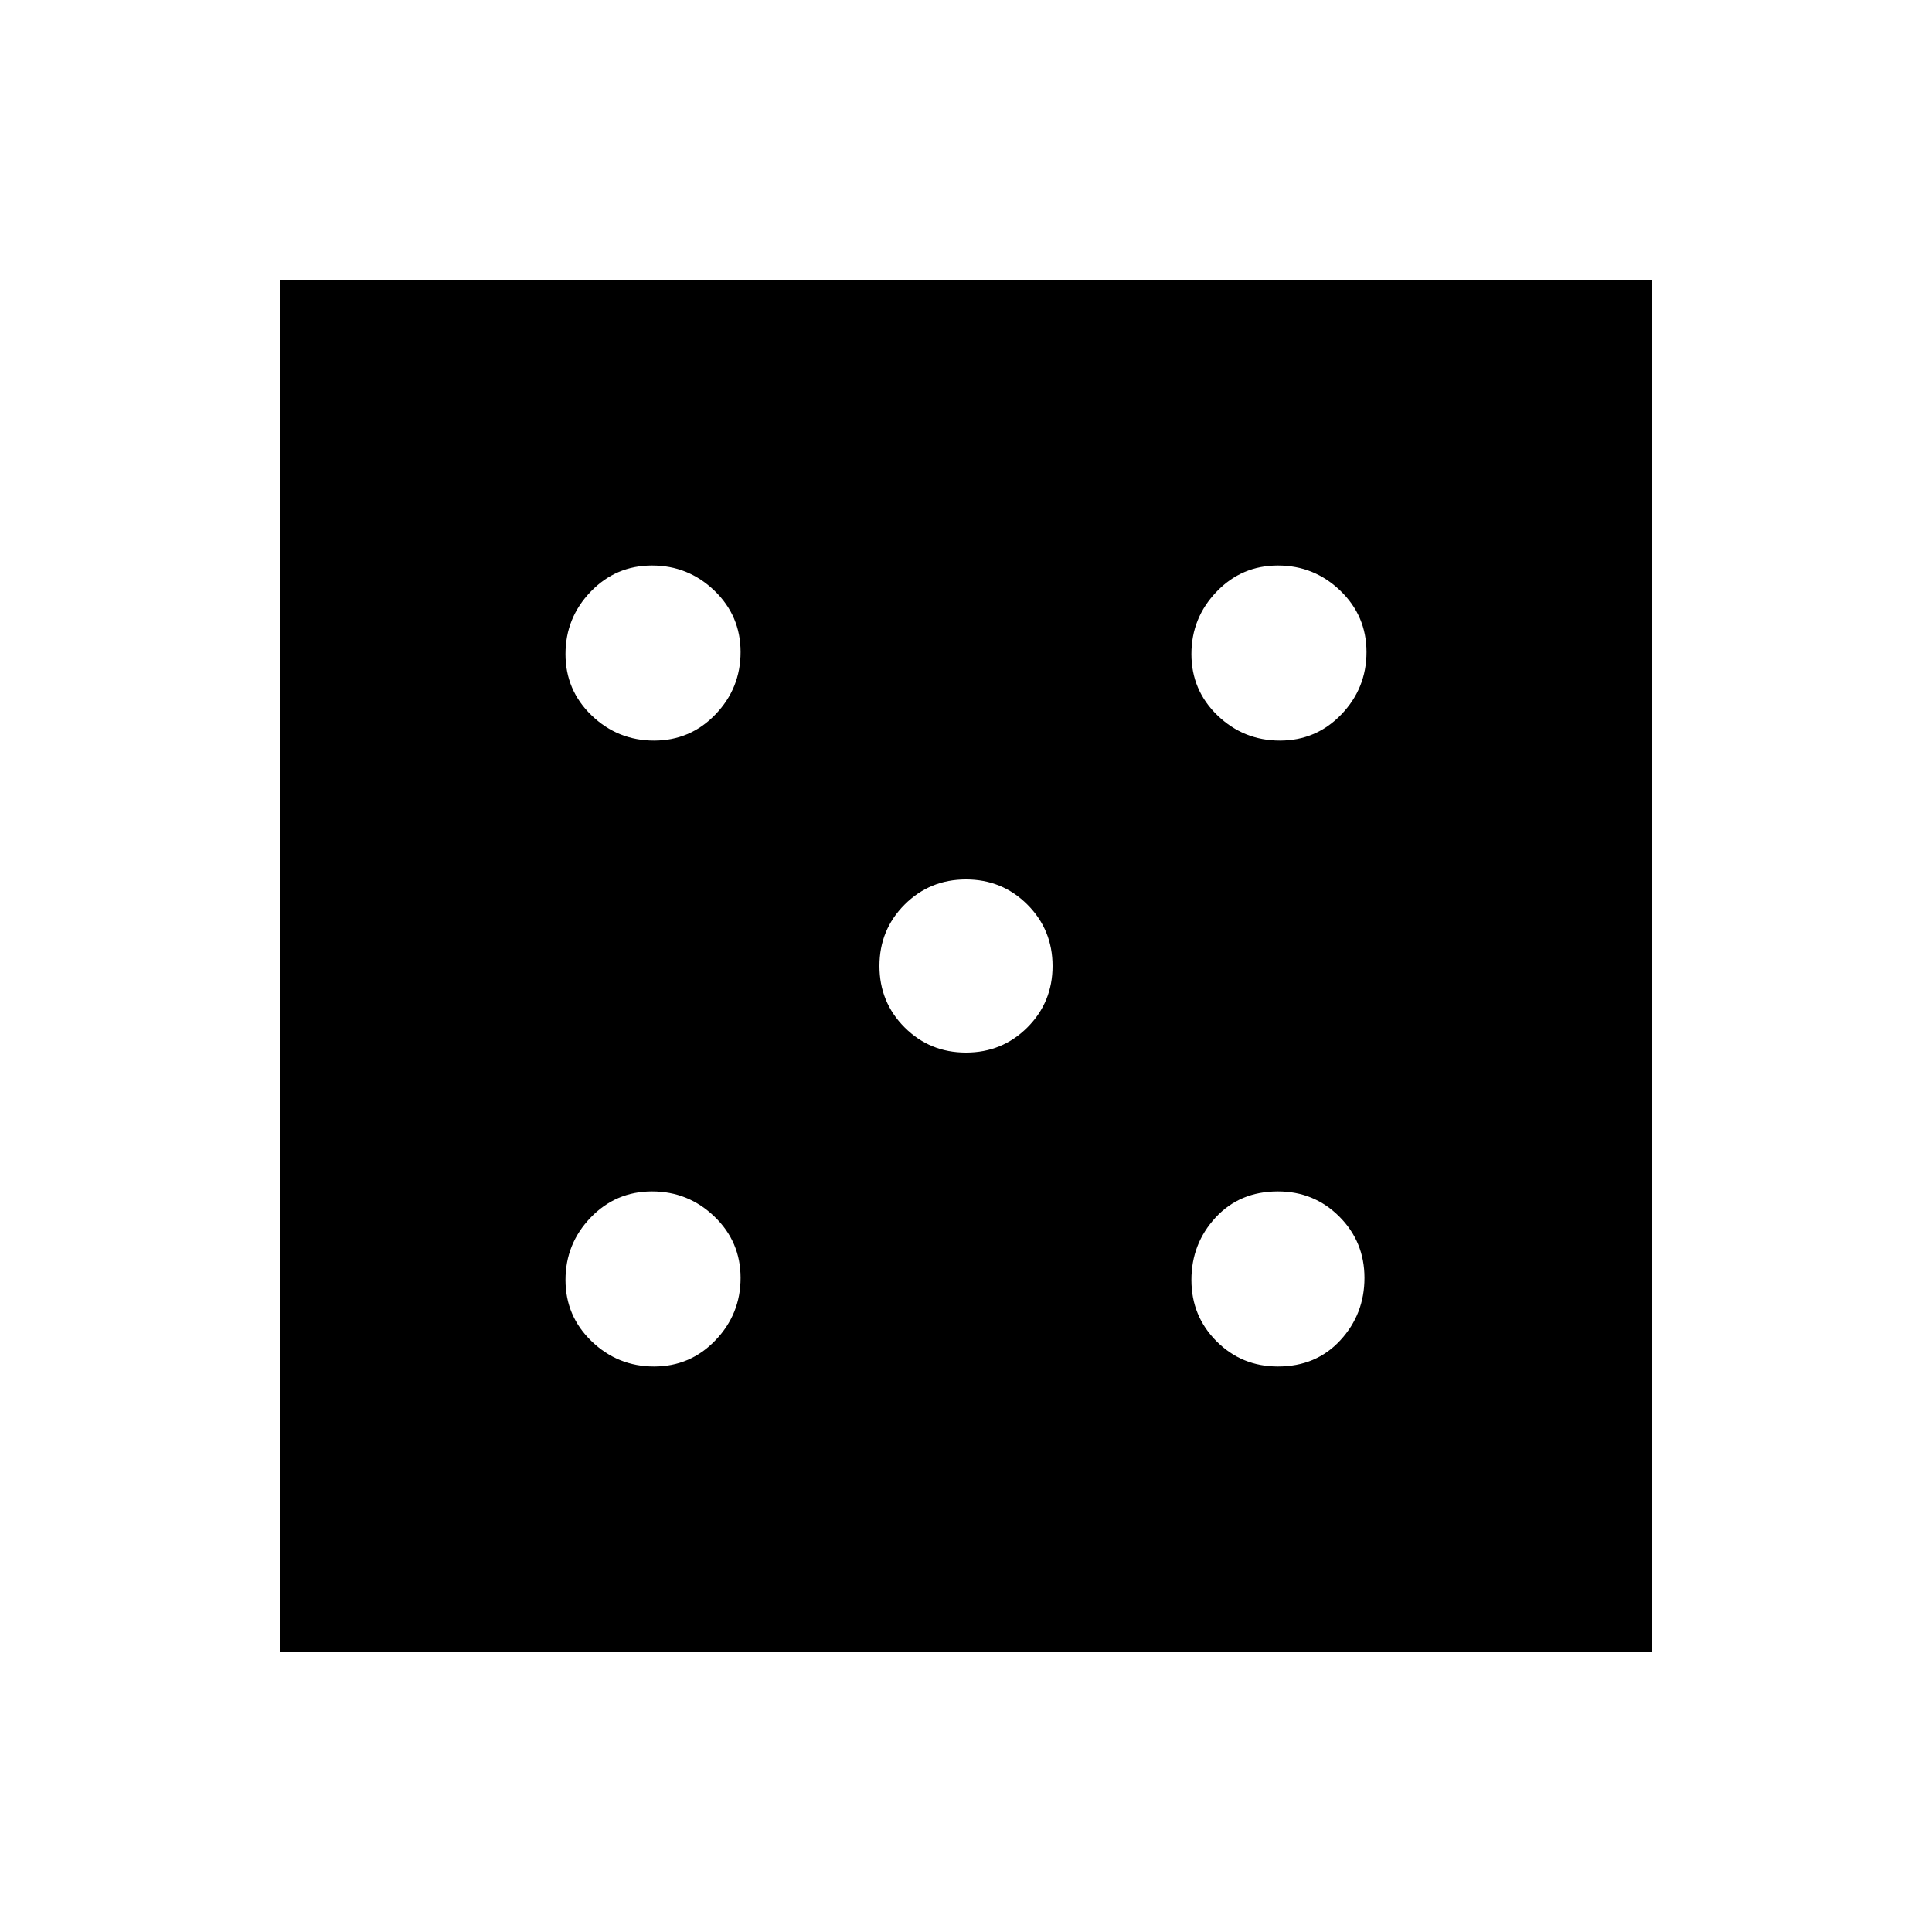 <svg xmlns="http://www.w3.org/2000/svg" height="40" width="40"><path d="M13.542 28.292q.75 0 1.27-.542.521-.542.521-1.292t-.541-1.27q-.542-.521-1.292-.521t-1.271.541q-.521.542-.521 1.292t.542 1.271q.542.521 1.292.521Zm0-12.959q.75 0 1.27-.541.521-.542.521-1.292t-.541-1.271q-.542-.521-1.292-.521t-1.271.542q-.521.542-.521 1.292t.542 1.271q.542.52 1.292.52ZM20 21.792q.75 0 1.271-.521.521-.521.521-1.271 0-.75-.521-1.271-.521-.521-1.271-.521-.75 0-1.271.521-.521.521-.521 1.271 0 .75.521 1.271.521.521 1.271.521Zm6.458 6.5q.792 0 1.292-.542t.5-1.292q0-.75-.521-1.27-.521-.521-1.271-.521-.791 0-1.291.541-.5.542-.5 1.292t.521 1.271q.52.521 1.27.521Zm.042-12.959q.75 0 1.271-.541.521-.542.521-1.292t-.542-1.271q-.542-.521-1.292-.521t-1.27.542q-.521.542-.521 1.292t.541 1.271q.542.52 1.292.52ZM5.792 34.208V5.792h28.416v28.416Z"/></svg>